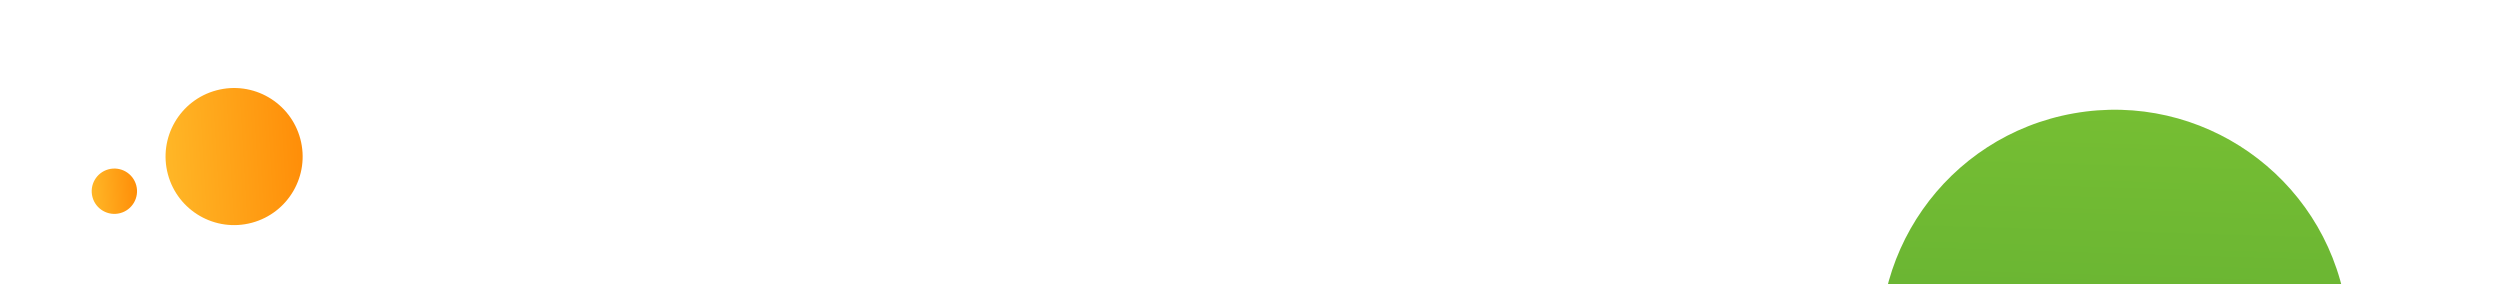 <svg xmlns="http://www.w3.org/2000/svg" xmlns:xlink="http://www.w3.org/1999/xlink" width="1328" height="151" viewBox="0 0 1328 151">
  <defs>
    <clipPath id="clip-path">
      <path id="Rectángulo_41188" data-name="Rectángulo 41188" d="M0,0H1328a0,0,0,0,1,0,0V131a20,20,0,0,1-20,20H20A20,20,0,0,1,0,131V0A0,0,0,0,1,0,0Z" transform="translate(136 2599)" fill="#fff"/>
    </clipPath>
    <linearGradient id="linear-gradient" x1="0.666" y1="-0.309" x2="0.346" y2="1.251" gradientUnits="objectBoundingBox">
      <stop offset="0" stop-color="#ffc431"/>
      <stop offset="1" stop-color="#ff8300"/>
    </linearGradient>
    <linearGradient id="linear-gradient-3" x1="0.666" y1="-0.309" x2="0.346" y2="1.251" gradientUnits="objectBoundingBox">
      <stop offset="0" stop-color="#7fc533"/>
      <stop offset="1" stop-color="#52a333"/>
    </linearGradient>
  </defs>
  <g id="Enmascarar_grupo_134" data-name="Enmascarar grupo 134" transform="translate(-136 -2599)" clip-path="url(#clip-path)">
    <g id="Grupo_131854" data-name="Grupo 131854">
      <ellipse id="Elipse_5147" data-name="Elipse 5147" cx="36.407" cy="36.407" rx="36.407" ry="36.407" transform="translate(234.612 2726.753) rotate(-105)" fill="url(#linear-gradient)"/>
      <ellipse id="Elipse_5148" data-name="Elipse 5148" cx="12.043" cy="12.043" rx="12.043" ry="12.043" transform="translate(188.234 2715.326) rotate(-105)" fill="url(#linear-gradient)"/>
      <circle id="Elipse_5149" data-name="Elipse 5149" cx="124.538" cy="124.538" r="124.538" transform="translate(1115 2680.825) rotate(-10)" fill="url(#linear-gradient-3)"/>
    </g>
  </g>
</svg>
